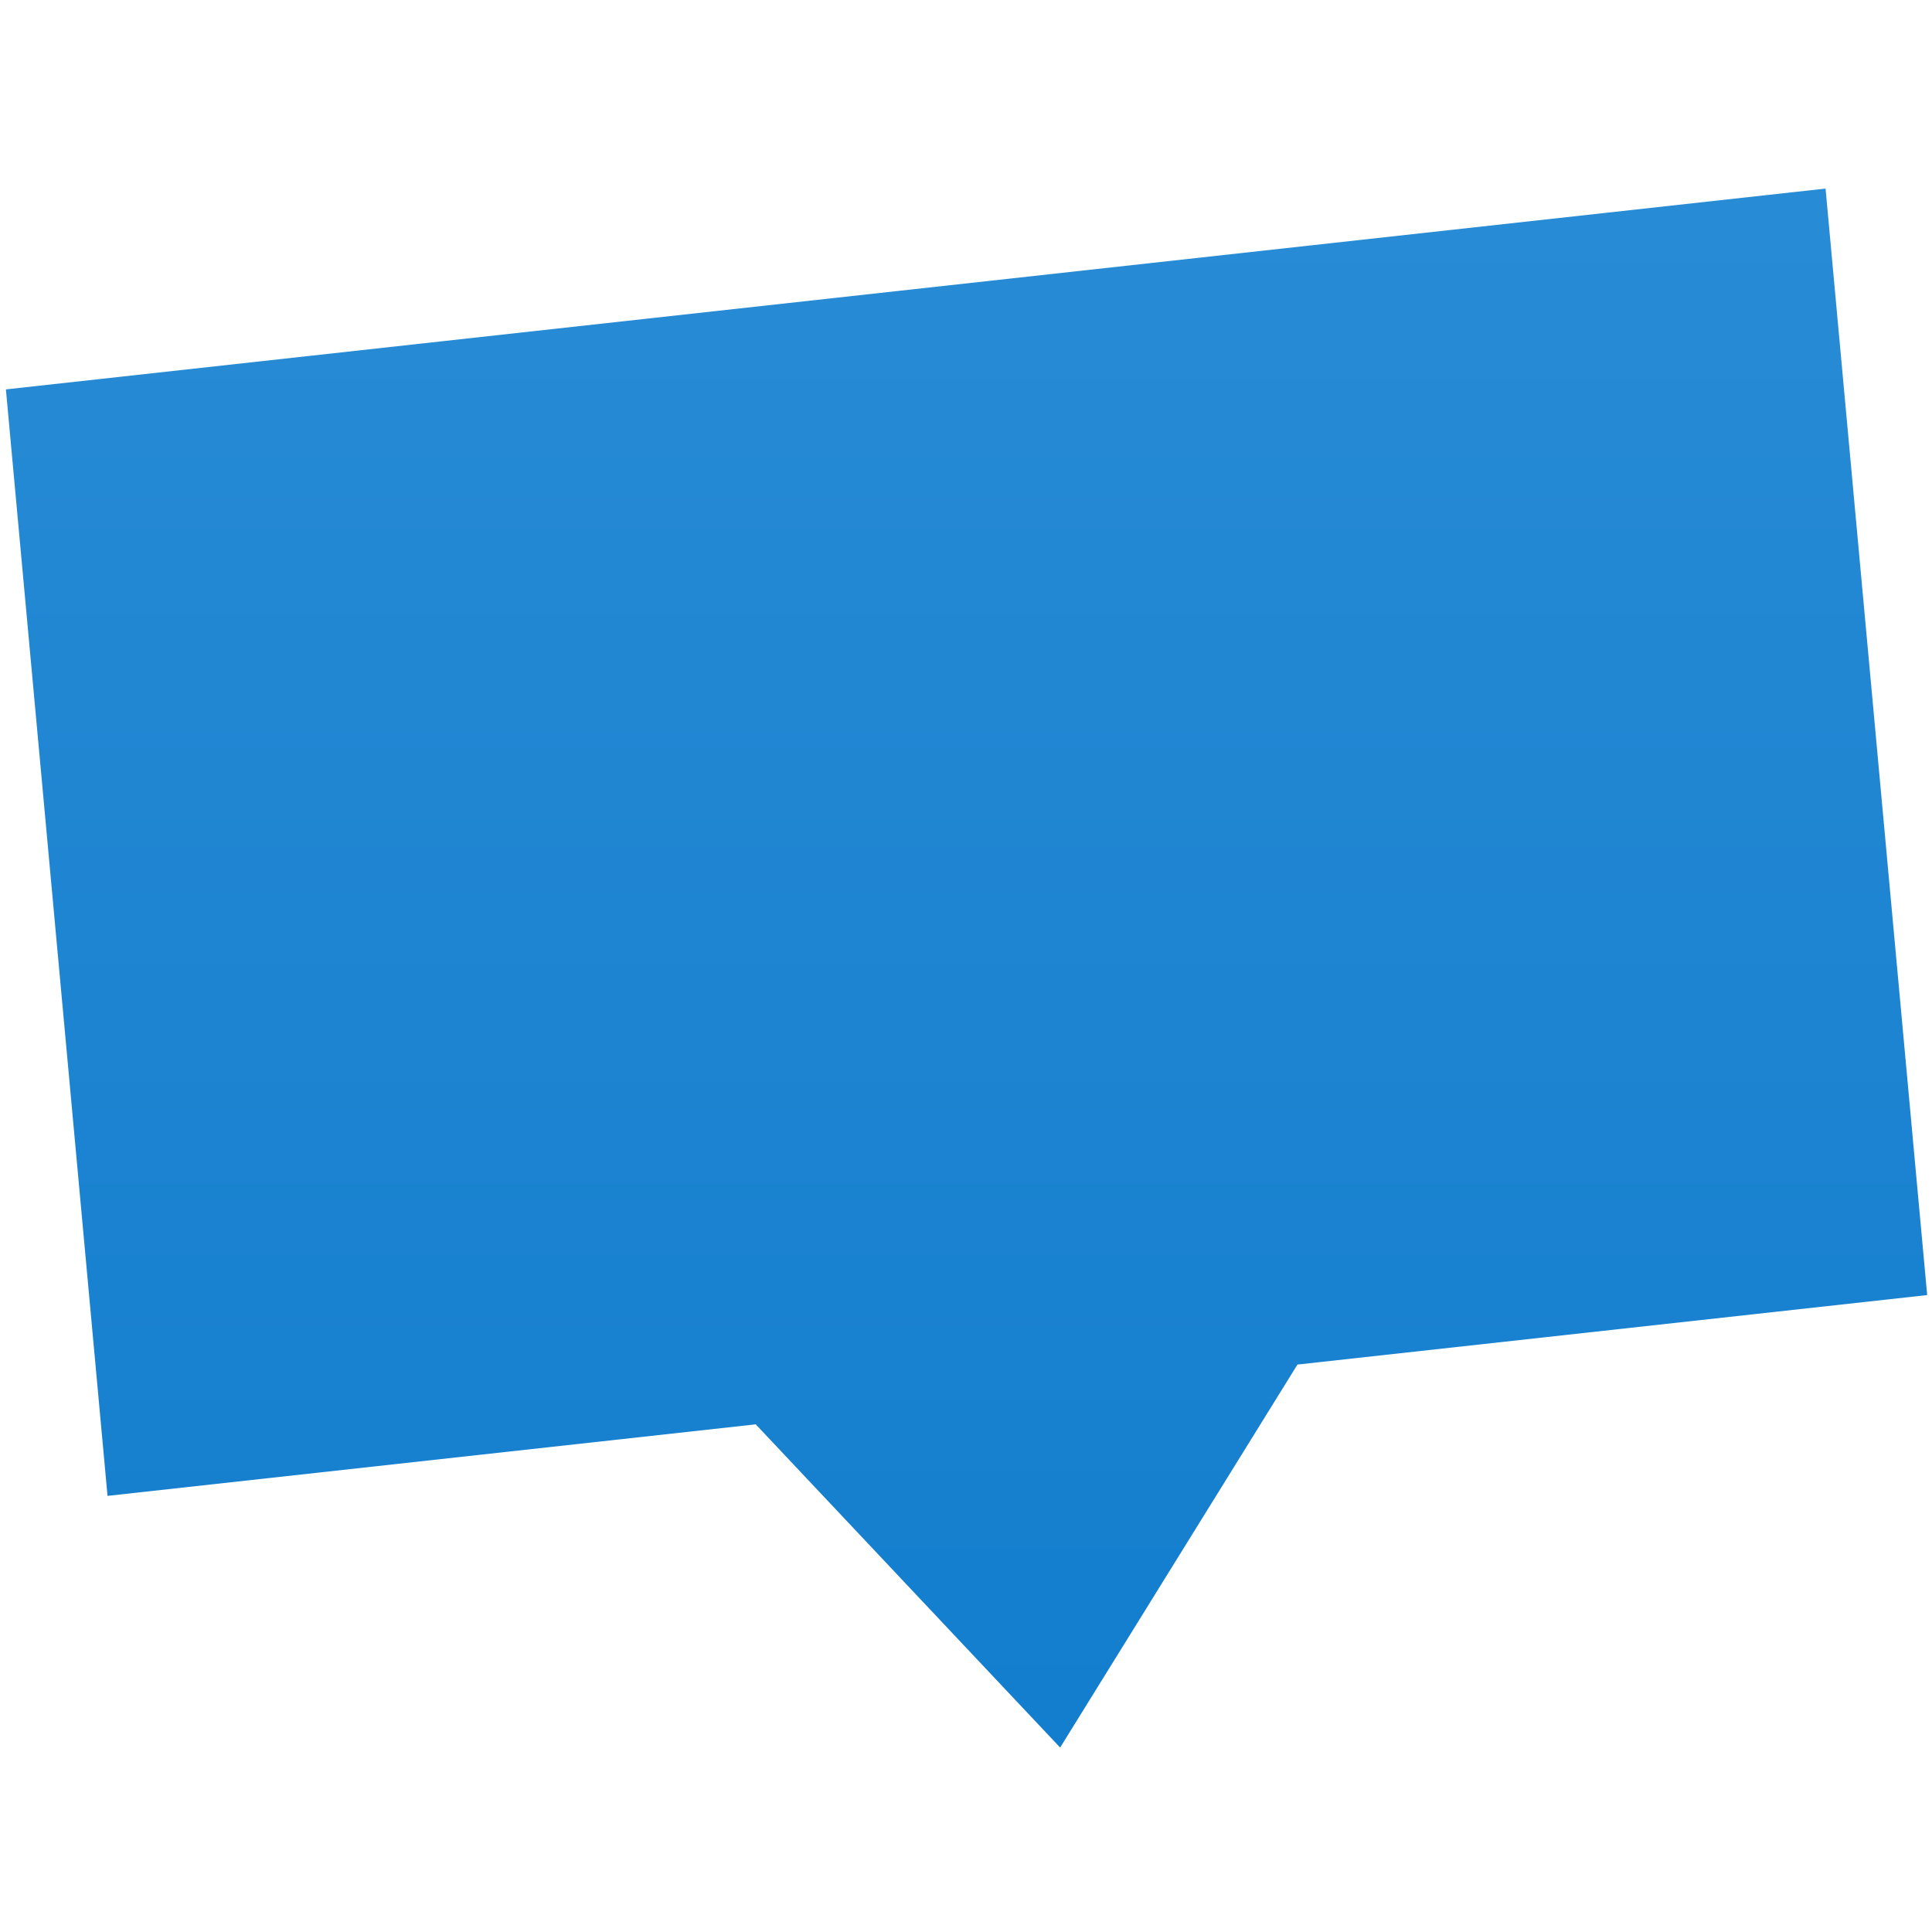 <svg xmlns="http://www.w3.org/2000/svg" viewBox="333.80 314.56 452.59 367.95" height="1em" width="1em">
  <linearGradient id="a" x1="50%" x2="50%" y1="98.001%" y2="1.873%">
    <stop offset="0" stop-color="#137ece"/>
    <stop offset="1" stop-color="#288bd5"/>
  </linearGradient>
  <g fill="none" fill-rule="evenodd">
    <path d="M178.306 292.12l71.638 75.403 55.203-89.96 147.448-16.923-24.938-259.1L1.595 50.443 26.533 309.54z" fill="url(#a)" transform="rotate(.25 -71569.766 76659.388)"/>
  </g>
</svg>
